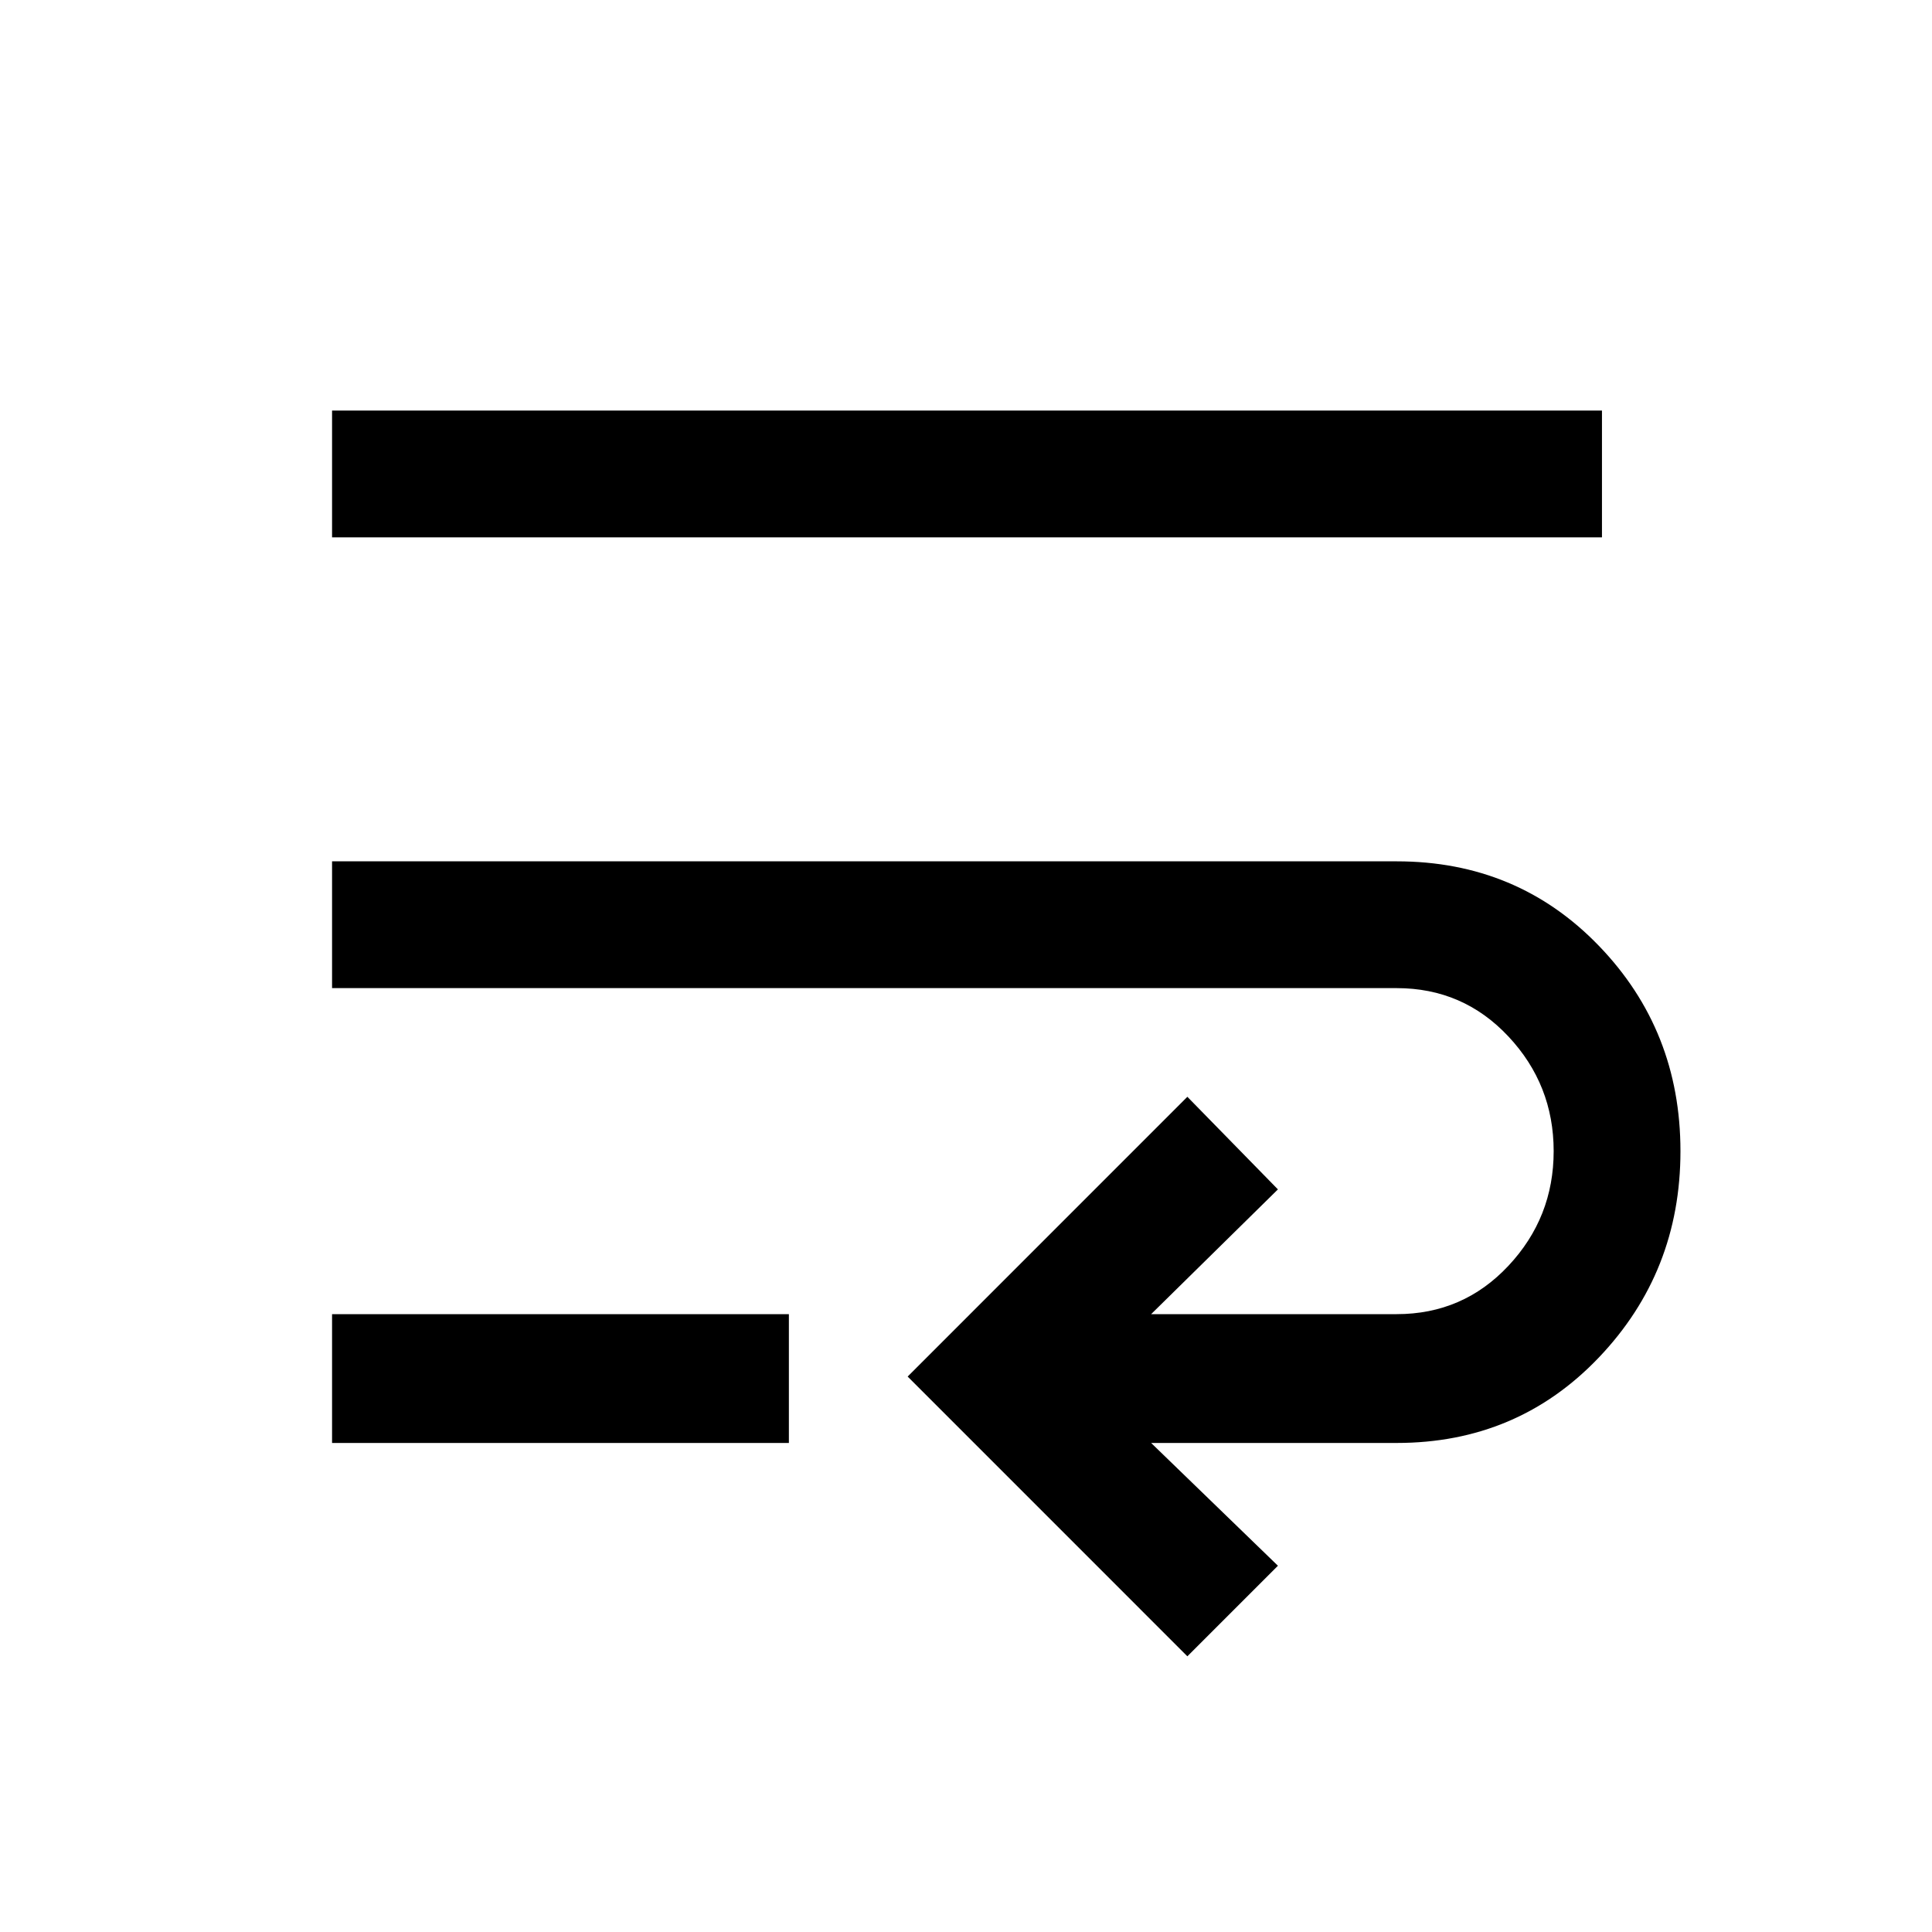 <svg xmlns="http://www.w3.org/2000/svg" height="40" width="40"><path d="M24.583 34.292 18.792 28.5l5.791-5.792 1.875 1.917-2.625 2.583h5.084q1.375 0 2.312-1 .938-1 .938-2.375t-.938-2.375q-.937-1-2.312-1H6.875v-2.625h22.042q2.5 0 4.187 1.75 1.688 1.75 1.688 4.25t-1.688 4.271q-1.687 1.771-4.187 1.771h-5.084l2.625 2.542ZM6.875 29.875v-2.667h9.458v2.667Zm0-18.75V8.5h26.292v2.625Z"/></svg>